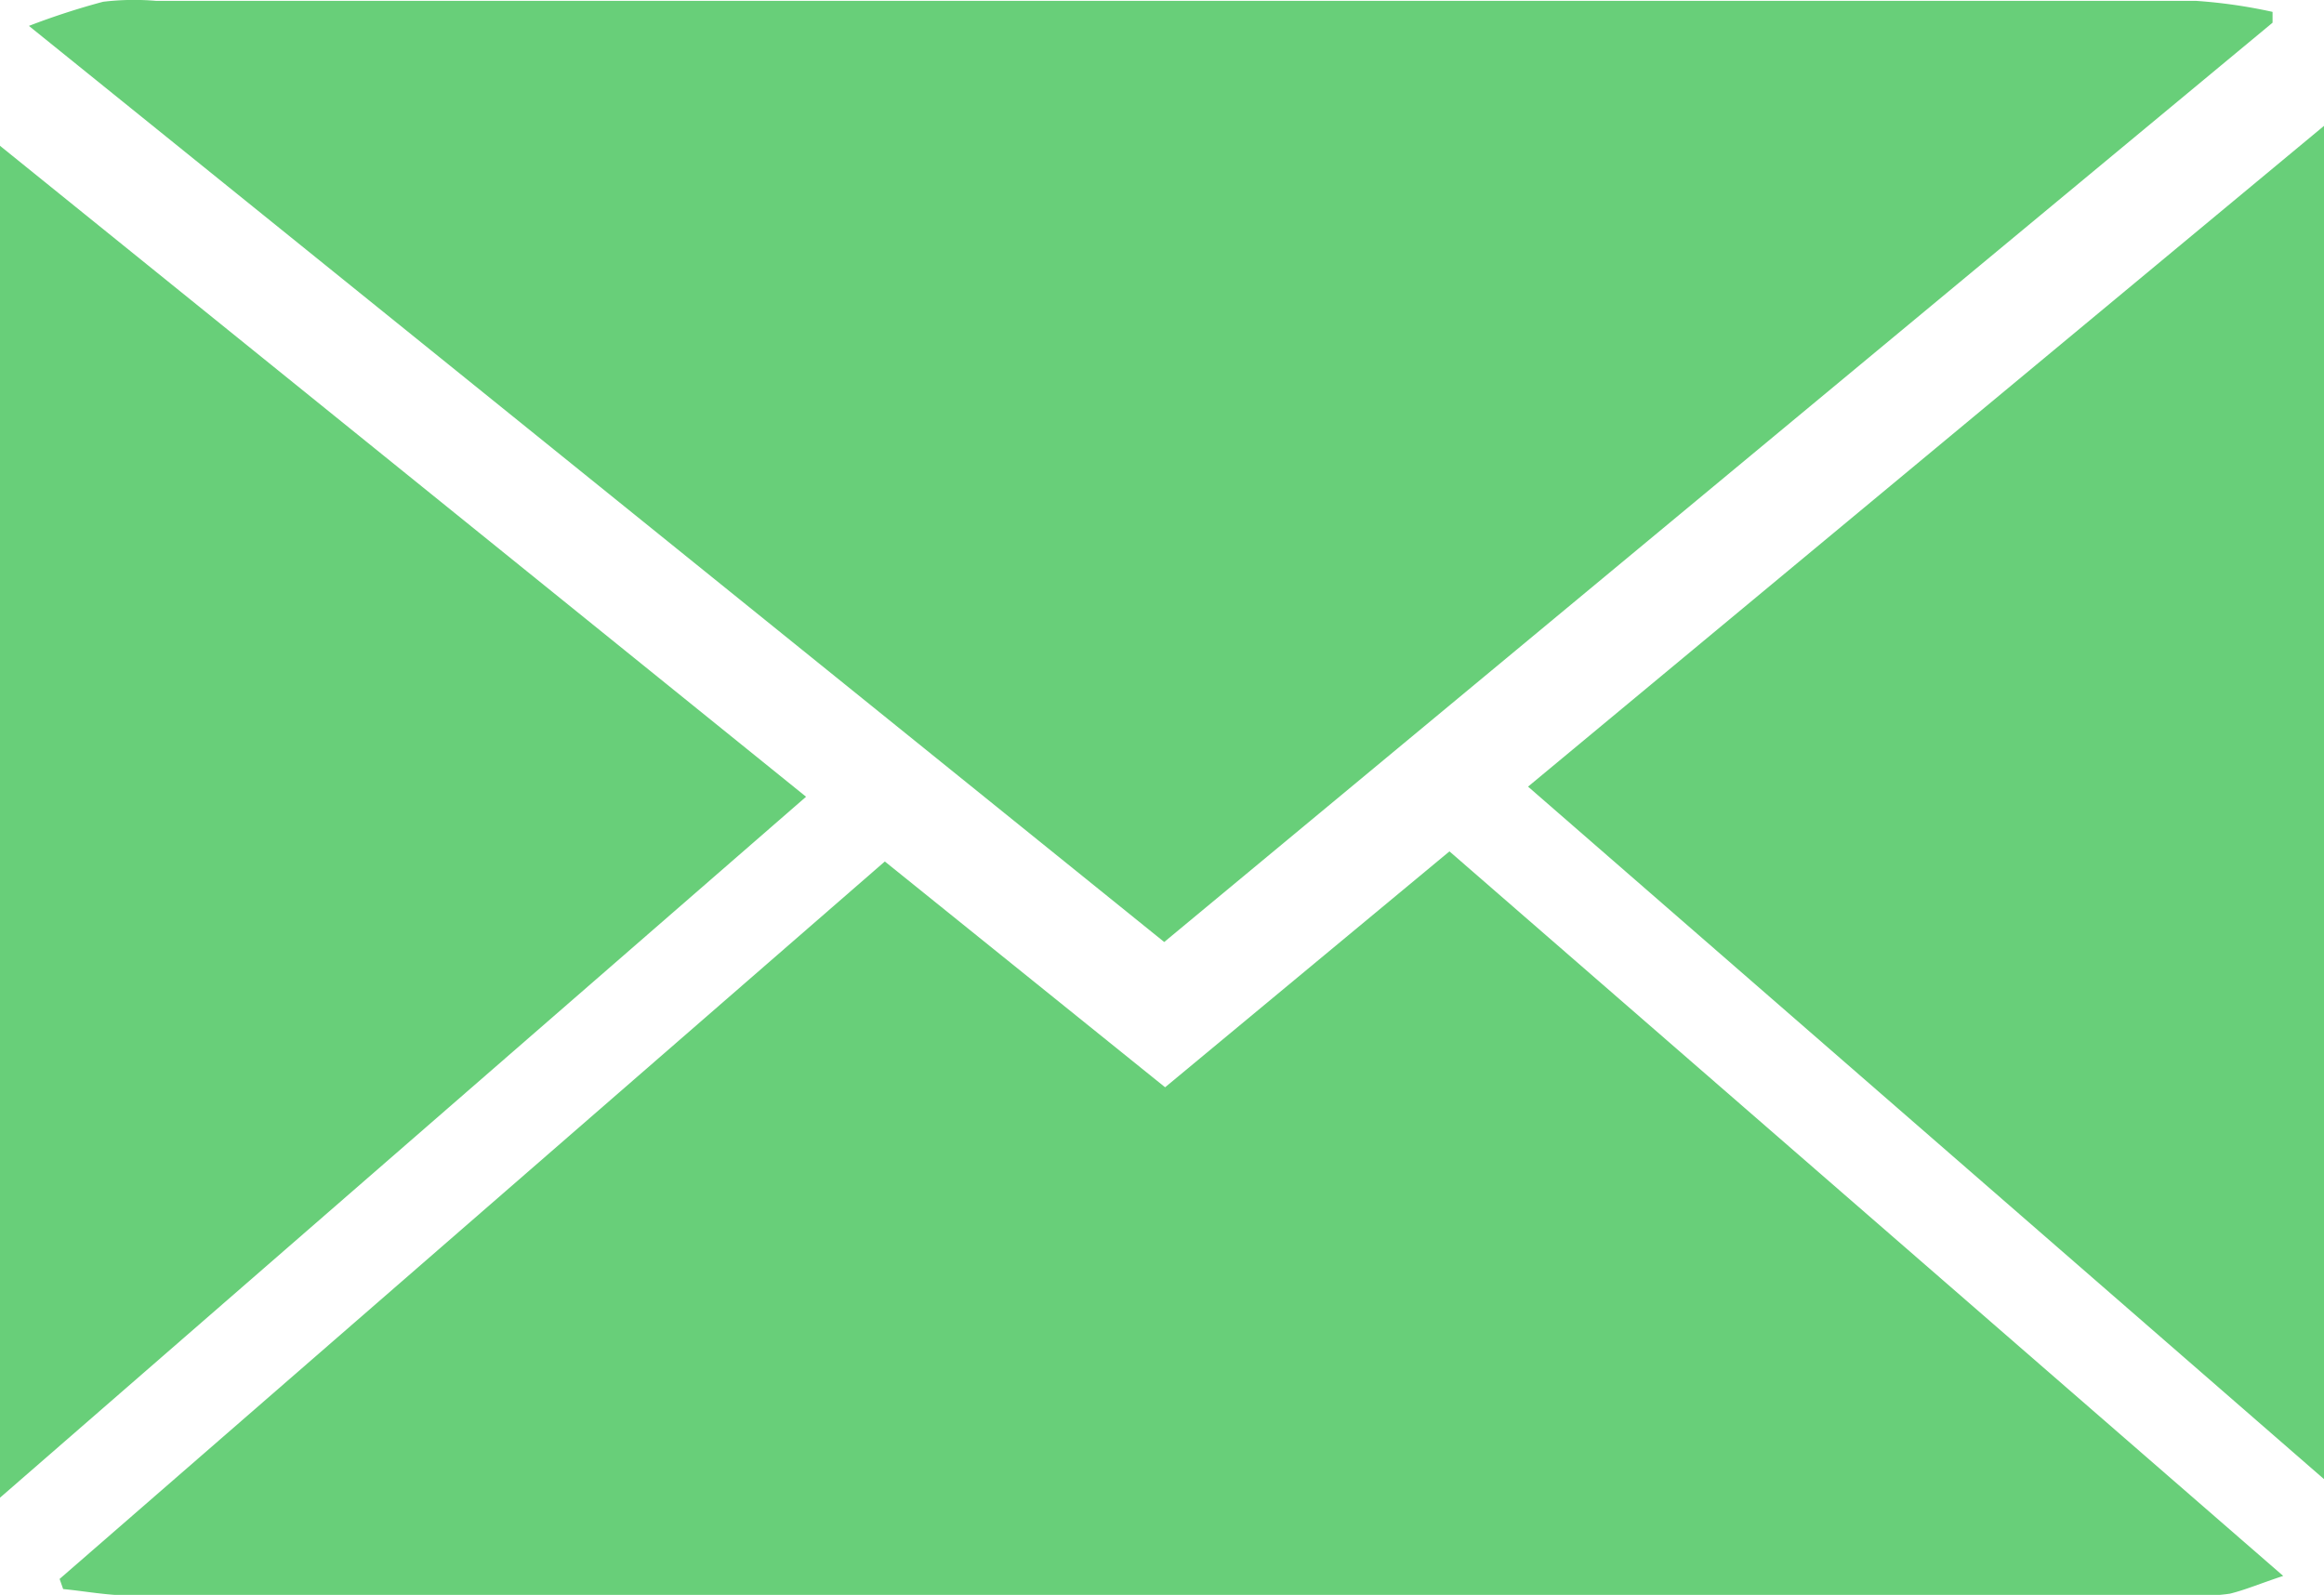 <svg id="Capa_1" data-name="Capa 1" xmlns="http://www.w3.org/2000/svg" viewBox="0 0 131.01 89.92"><defs><style>.cls-1{fill:#68cf79;}</style></defs><title>img-correo-focus</title><path class="cls-1" d="M101.49,135.19l-64-51.65a41.3,41.3,0,0,1,4.18-1.36,14.6,14.6,0,0,1,3-.05q57.48,0,115,0a29.12,29.12,0,0,1,4.3.62l0,.61Z" transform="translate(-35.86 -82.08)"/><path class="cls-1" d="M117.57,130.08l47,40.85c-1.28.42-2.11.78-3,1a11.34,11.34,0,0,1-2.26.1H43.15c-1.24,0-2.49-.24-3.73-.36l-.2-.57,46.52-40.45,15.8,12.73Z" transform="translate(-35.86 -82.08)"/><path class="cls-1" d="M35.86,166.52V90.3L81.3,127Z" transform="translate(-35.86 -82.08)"/><path class="cls-1" d="M122,126.43l44.89-37.27v76.33Z" transform="translate(-35.86 -82.08)"/></svg>